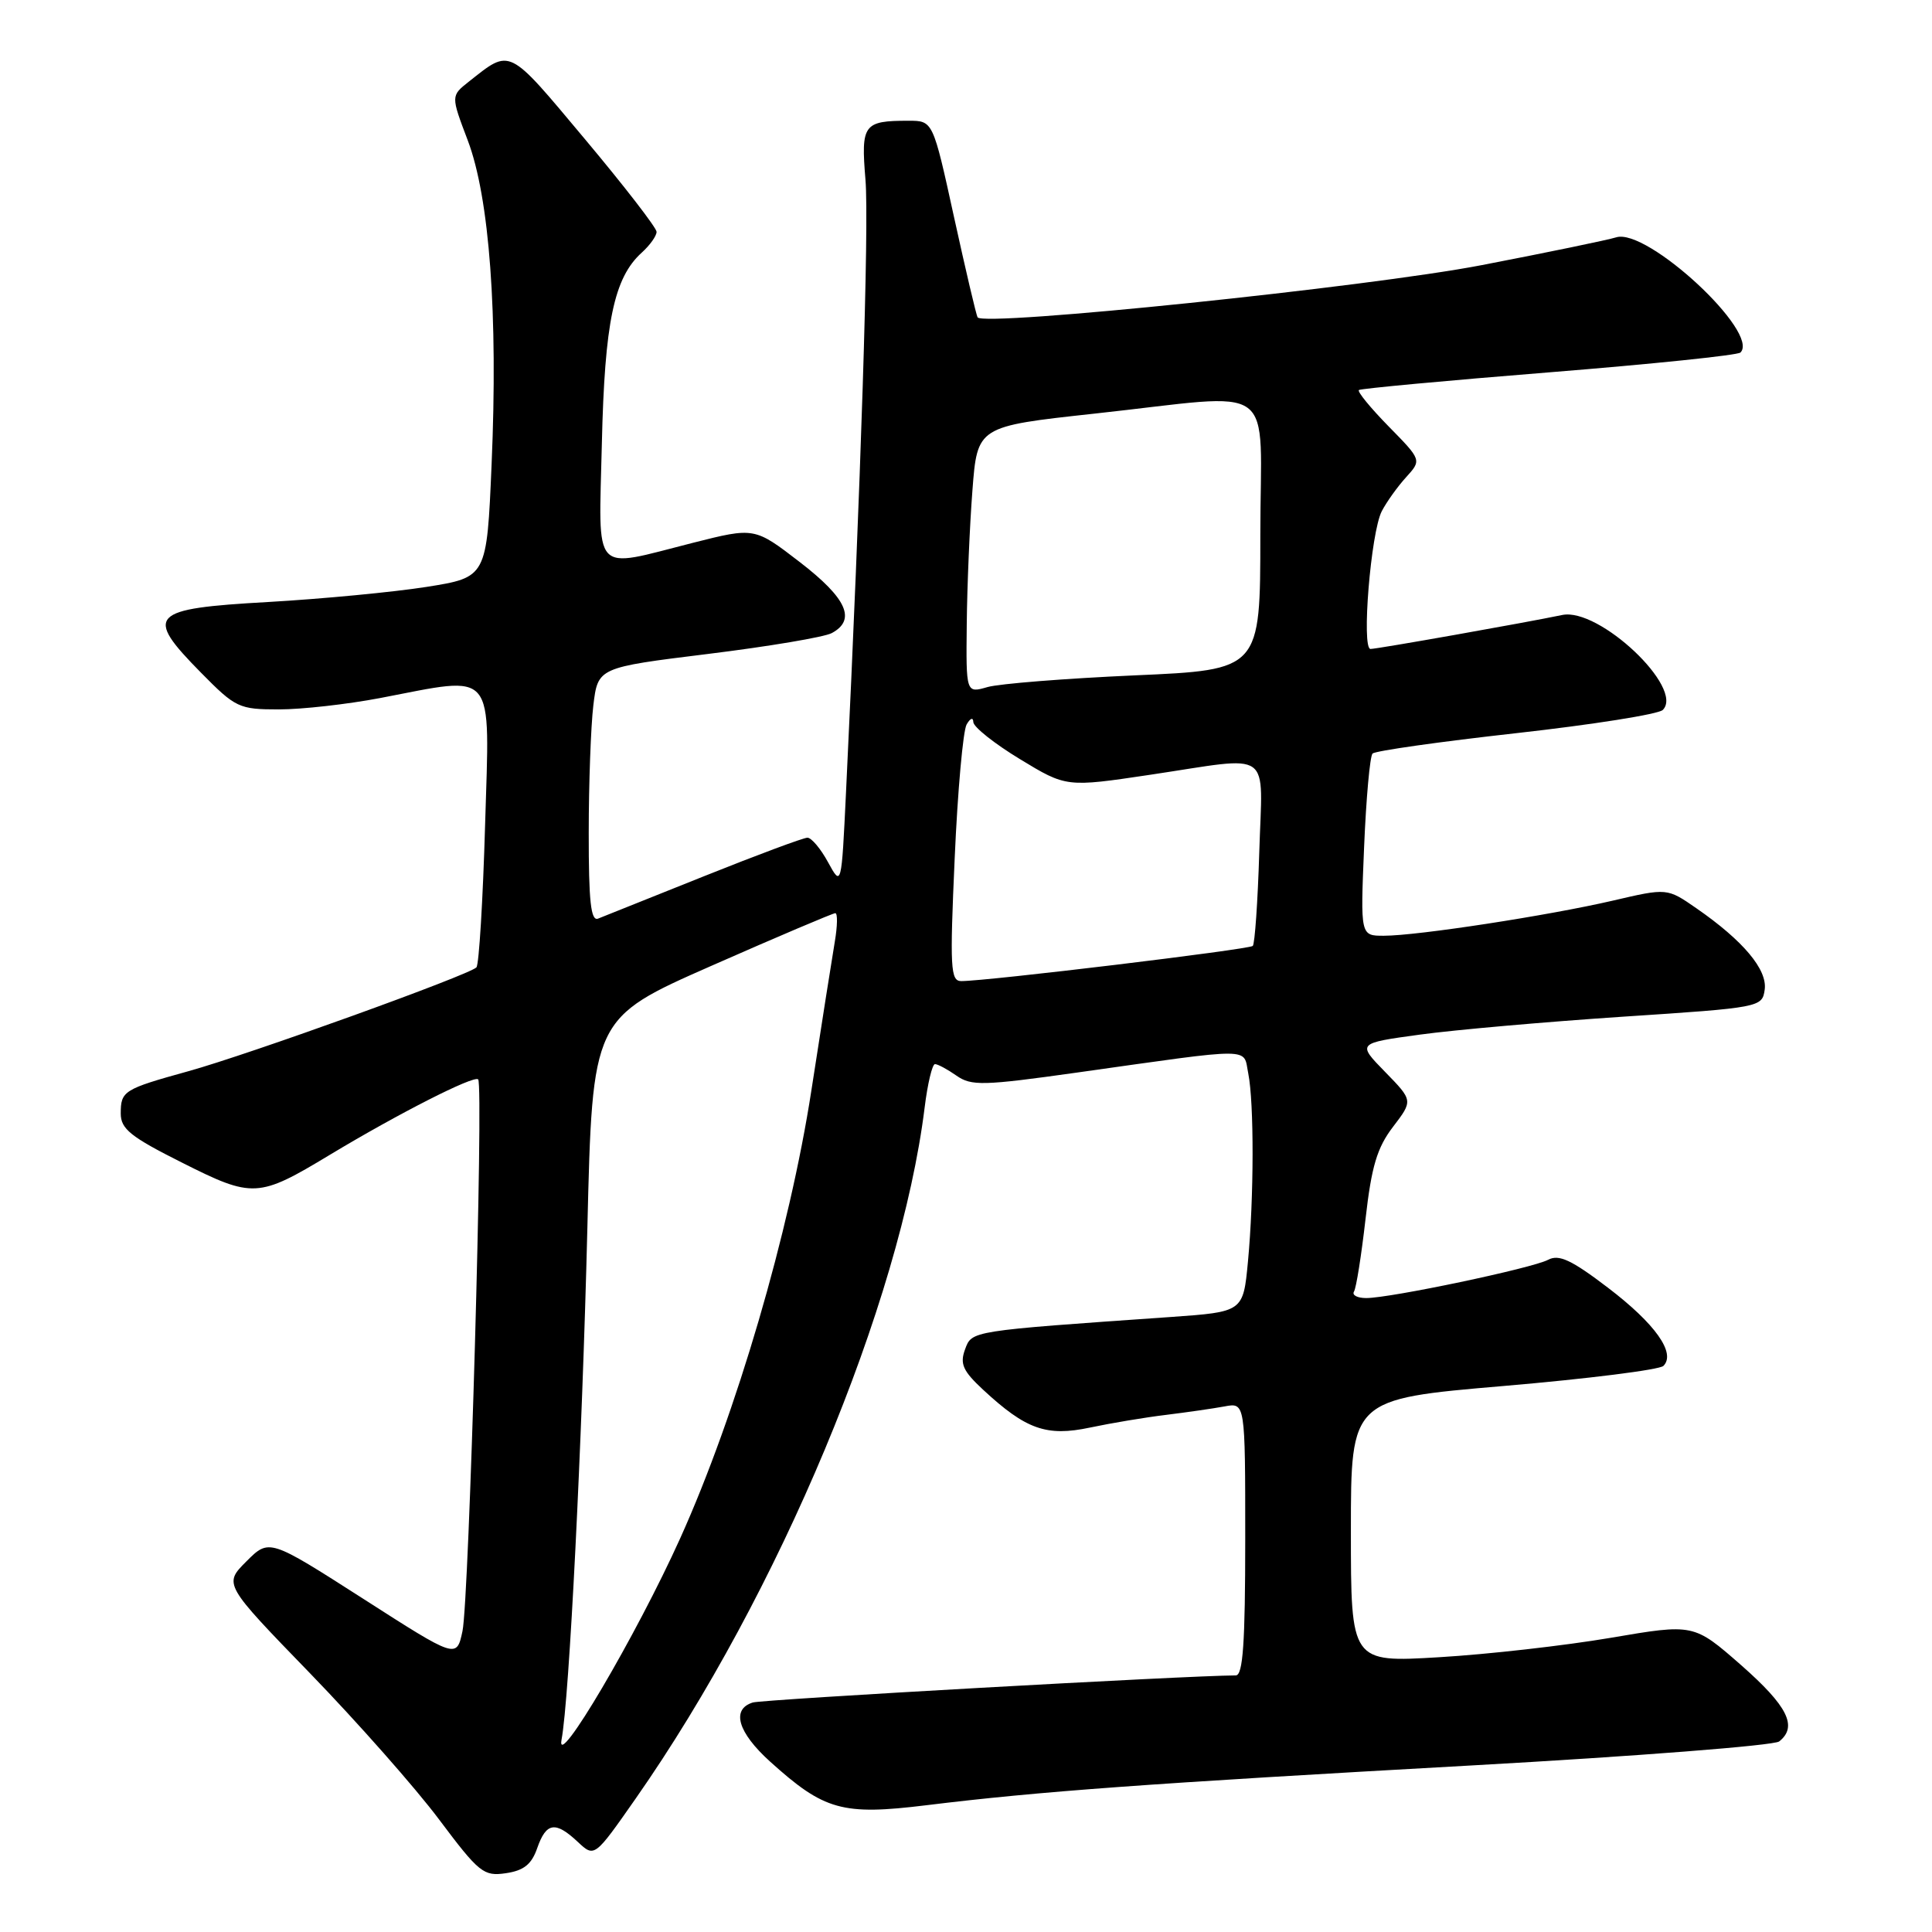 <?xml version="1.0" encoding="UTF-8" standalone="no"?>
<!DOCTYPE svg PUBLIC "-//W3C//DTD SVG 1.1//EN" "http://www.w3.org/Graphics/SVG/1.1/DTD/svg11.dtd" >
<svg xmlns="http://www.w3.org/2000/svg" xmlns:xlink="http://www.w3.org/1999/xlink" version="1.1" viewBox="0 0 256 256">
 <g >
 <path fill="currentColor"
d=" M 71.19 244.87 C 72.38 241.46 73.60 241.28 76.57 244.07 C 78.77 246.13 78.77 246.13 84.23 238.32 C 103.21 211.17 119.31 172.67 122.52 146.75 C 122.91 143.59 123.53 141.00 123.89 141.00 C 124.26 141.00 125.54 141.69 126.74 142.53 C 128.71 143.91 130.27 143.87 142.71 142.12 C 166.51 138.77 164.70 138.76 165.40 142.23 C 166.18 146.14 166.16 158.68 165.36 167.17 C 164.73 173.83 164.73 173.83 155.11 174.51 C 128.43 176.37 128.79 176.32 127.87 178.81 C 127.17 180.72 127.59 181.66 130.26 184.14 C 135.95 189.42 138.67 190.38 144.43 189.16 C 147.22 188.57 151.75 187.81 154.50 187.48 C 157.25 187.14 160.74 186.64 162.25 186.36 C 165.00 185.84 165.00 185.84 165.00 203.92 C 165.00 217.72 164.70 222.00 163.75 222.00 C 157.37 222.02 101.09 225.18 99.75 225.59 C 96.86 226.49 97.76 229.55 102.04 233.42 C 109.22 239.90 111.60 240.57 122.77 239.20 C 137.75 237.36 152.13 236.32 195.00 233.93 C 216.72 232.72 235.06 231.29 235.75 230.75 C 238.24 228.78 236.88 226.07 230.72 220.65 C 224.43 215.14 224.43 215.14 213.42 217.02 C 207.36 218.05 197.14 219.21 190.70 219.59 C 179.00 220.29 179.00 220.29 179.00 202.84 C 179.00 185.38 179.00 185.38 199.24 183.65 C 210.37 182.70 219.90 181.50 220.41 180.99 C 222.10 179.30 219.33 175.40 213.05 170.62 C 208.21 166.93 206.56 166.17 205.13 166.93 C 203.05 168.04 184.24 172.00 181.03 172.00 C 179.85 172.00 179.12 171.61 179.41 171.14 C 179.71 170.66 180.39 166.34 180.94 161.52 C 181.73 154.55 182.47 152.07 184.59 149.30 C 187.24 145.83 187.24 145.83 183.53 142.03 C 179.82 138.23 179.82 138.23 188.16 137.09 C 192.75 136.46 204.82 135.40 215.00 134.72 C 233.27 133.52 233.50 133.47 233.83 131.14 C 234.21 128.49 230.99 124.65 224.78 120.35 C 220.90 117.66 220.90 117.66 213.70 119.34 C 205.21 121.31 187.82 123.99 183.38 123.99 C 180.26 124.00 180.26 124.00 180.75 112.25 C 181.02 105.79 181.52 100.21 181.87 99.85 C 182.22 99.49 190.78 98.28 200.90 97.15 C 211.02 96.02 219.76 94.64 220.33 94.07 C 223.22 91.18 211.88 80.47 207.00 81.49 C 202.11 82.51 182.49 85.99 181.60 85.99 C 180.38 86.00 181.64 70.56 183.09 67.74 C 183.73 66.51 185.18 64.48 186.32 63.23 C 188.38 60.96 188.38 60.96 184.00 56.50 C 181.60 54.05 179.82 51.88 180.06 51.68 C 180.30 51.49 191.63 50.43 205.24 49.34 C 218.84 48.25 230.26 47.07 230.62 46.71 C 233.25 44.08 218.23 30.16 214.15 31.45 C 213.07 31.79 205.06 33.45 196.34 35.13 C 181.31 38.03 130.30 43.31 129.54 42.05 C 129.35 41.75 127.95 35.76 126.41 28.75 C 123.62 16.00 123.62 16.00 120.39 16.00 C 114.41 16.00 114.07 16.47 114.68 23.83 C 115.17 29.63 114.06 64.43 112.10 105.00 C 111.50 117.50 111.50 117.50 109.72 114.25 C 108.75 112.46 107.52 111.00 106.99 111.00 C 106.46 111.00 100.29 113.30 93.27 116.11 C 86.24 118.92 79.94 121.44 79.25 121.72 C 78.29 122.10 78.00 119.44 78.01 110.36 C 78.01 103.84 78.29 96.24 78.62 93.47 C 79.23 88.45 79.23 88.45 93.82 86.65 C 101.85 85.66 109.22 84.42 110.21 83.89 C 113.49 82.13 112.21 79.28 105.99 74.49 C 99.98 69.86 99.98 69.86 91.80 71.93 C 78.28 75.35 79.34 76.51 79.75 58.75 C 80.12 42.70 81.35 36.80 85.04 33.47 C 86.12 32.49 87.00 31.26 87.00 30.72 C 87.00 30.19 82.70 24.63 77.45 18.37 C 67.22 6.16 67.72 6.40 62.12 10.82 C 59.74 12.70 59.74 12.70 61.98 18.60 C 64.86 26.20 66.00 41.66 65.14 61.50 C 64.50 76.50 64.50 76.50 56.50 77.77 C 52.10 78.46 42.66 79.36 35.51 79.77 C 19.82 80.65 19.06 81.45 26.62 89.12 C 31.22 93.79 31.66 94.00 36.96 94.00 C 40.01 94.00 46.03 93.32 50.34 92.50 C 65.87 89.53 64.89 88.35 64.28 109.25 C 63.99 119.29 63.47 127.81 63.13 128.18 C 62.20 129.18 32.96 139.73 24.93 141.95 C 16.37 144.32 16.00 144.56 16.00 147.55 C 16.00 149.59 17.31 150.64 24.13 154.06 C 33.50 158.78 34.23 158.74 43.69 153.03 C 52.75 147.57 62.79 142.46 63.36 143.02 C 64.10 143.77 62.16 212.03 61.28 216.14 C 60.50 219.78 60.50 219.78 48.09 211.82 C 35.67 203.87 35.67 203.87 32.65 206.89 C 29.63 209.91 29.63 209.91 41.07 221.71 C 47.35 228.19 55.06 236.92 58.18 241.09 C 63.49 248.17 64.08 248.64 67.03 248.21 C 69.41 247.86 70.44 247.04 71.19 244.87 Z  M 74.41 230.50 C 75.43 225.15 77.13 191.18 77.83 162.71 C 78.50 134.92 78.50 134.92 94.30 127.96 C 102.99 124.13 110.37 121.00 110.68 121.00 C 111.00 121.00 110.97 122.69 110.62 124.75 C 110.27 126.81 108.87 135.70 107.51 144.50 C 104.63 163.19 97.55 187.38 90.14 203.81 C 84.33 216.70 73.57 234.95 74.41 230.50 Z  M 126.50 113.75 C 126.89 104.81 127.61 96.83 128.08 96.00 C 128.57 95.15 128.95 95.01 128.97 95.68 C 128.99 96.33 131.77 98.54 135.15 100.59 C 141.29 104.32 141.29 104.32 152.41 102.66 C 168.91 100.20 167.27 99.03 166.86 112.92 C 166.66 119.47 166.27 125.06 166.00 125.34 C 165.52 125.81 130.81 130.00 127.37 130.00 C 125.94 130.00 125.85 128.26 126.50 113.75 Z  M 128.10 82.68 C 128.15 77.63 128.49 69.67 128.85 65.00 C 129.50 56.50 129.50 56.50 145.00 54.81 C 169.81 52.12 167.00 50.07 167.00 70.88 C 167.00 88.76 167.00 88.76 150.35 89.49 C 141.19 89.90 132.42 90.59 130.85 91.04 C 128.00 91.86 128.00 91.86 128.10 82.68 Z "/>
</g>
</svg>